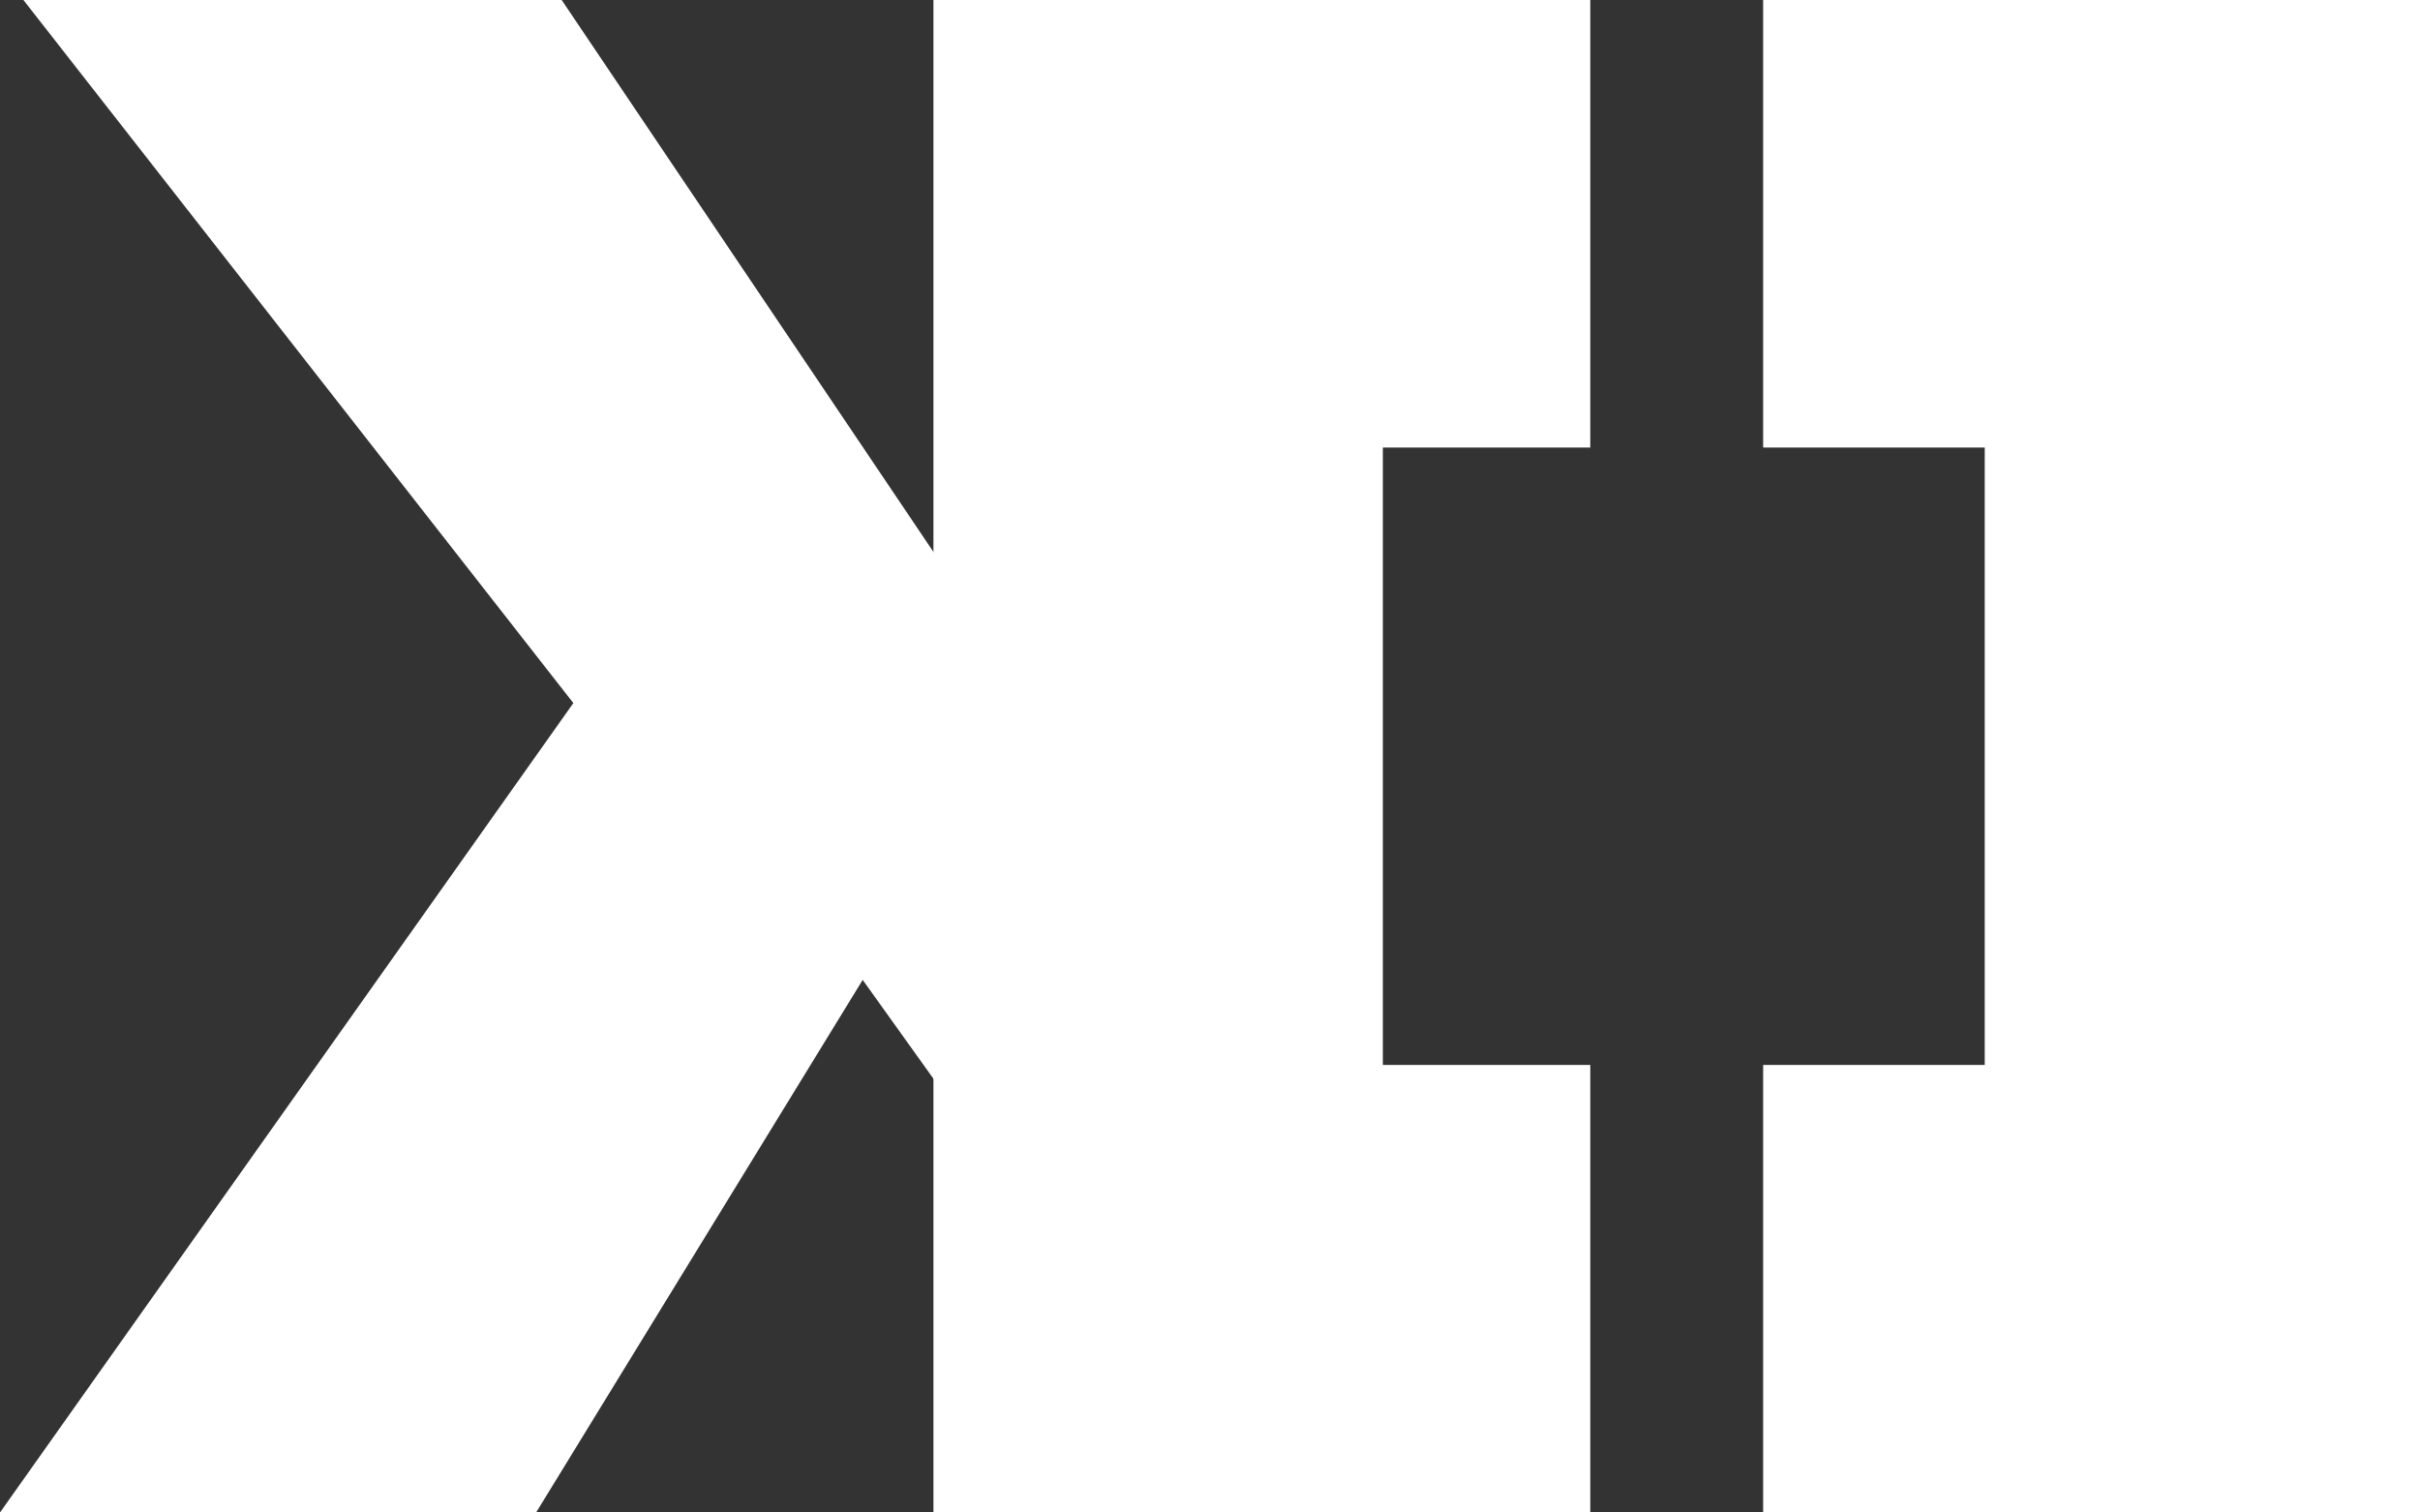 <svg width="64" height="40" viewBox="0 0 64 40" fill="none" xmlns="http://www.w3.org/2000/svg">
<rect x="0" y="0" width="64" height="40" fill="#333333" stroke="none"/>
<path d="M24.953 40V28.902L22.815 25.915L14.178 40H0L15.163 18.594L0.619 0H14.854L24.953 14.993V0H36.571V40H24.953Z" fill="white"/>
<path d="M36.197 28.164V11.836H42.057V0H24.686V40H42.057V28.164H36.197Z" fill="white"/>
<path d="M64 0H46.629V11.836H52.489V28.164H46.629V40H64V0Z" fill="white"/>
</svg>
